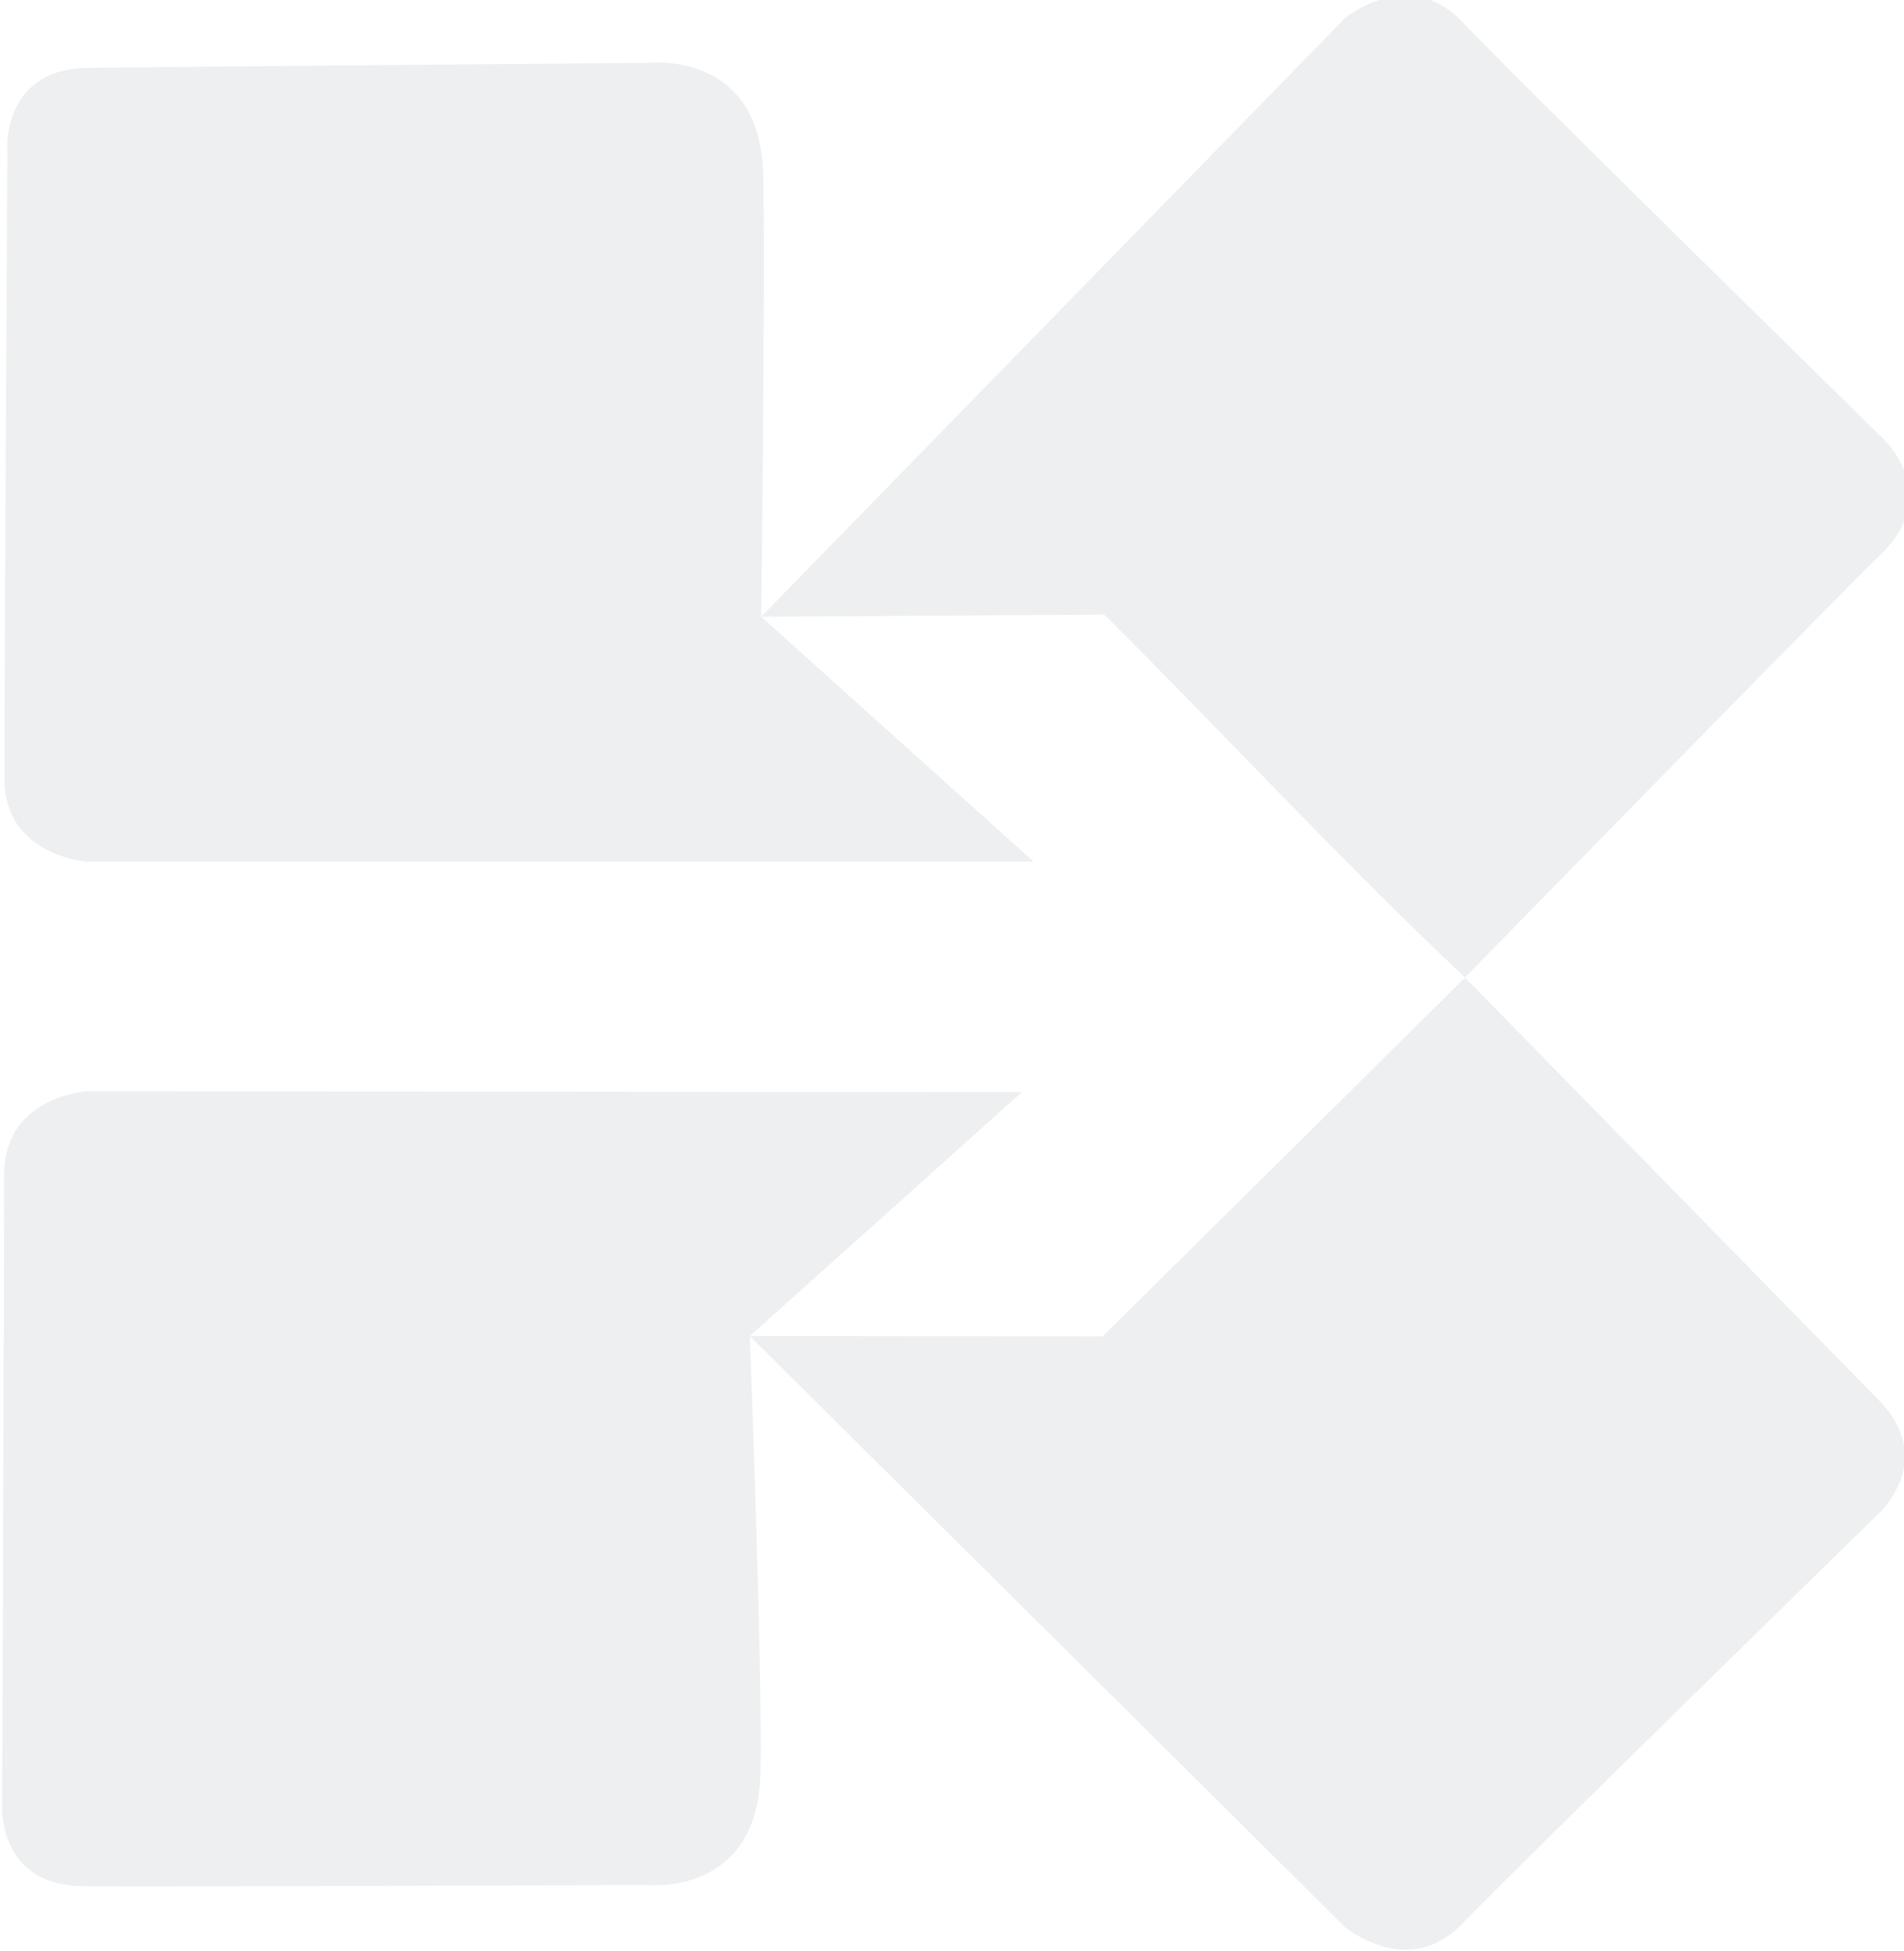 <?xml version="1.0" encoding="UTF-8" standalone="no"?>
<!-- Created with Inkscape (http://www.inkscape.org/) -->

<svg
   xmlns:dc="http://purl.org/dc/elements/1.1/"
   xmlns:cc="http://creativecommons.org/ns#"
   xmlns:rdf="http://www.w3.org/1999/02/22-rdf-syntax-ns#"
   xmlns:svg="http://www.w3.org/2000/svg"
   xmlns="http://www.w3.org/2000/svg"
   xmlns:sodipodi="http://sodipodi.sourceforge.net/DTD/sodipodi-0.dtd"
   xmlns:inkscape="http://www.inkscape.org/namespaces/inkscape"
   width="18.668mm"
   height="19.122mm"
   viewBox="0 0 18.668 19.122"
   version="1.1"
   id="svg1200"
   inkscape:version="0.92.5 (2060ec1f9f, 2020-04-08)"
   sodipodi:docname="logo-white.svg">
  <defs
     id="defs1194" />
  <sodipodi:namedview
     id="base"
     pagecolor="#ffffff"
     bordercolor="#666666"
     borderopacity="1.0"
     inkscape:pageopacity="0.0"
     inkscape:pageshadow="2"
     inkscape:zoom="11.2"
     inkscape:cx="16.292671"
     inkscape:cy="25.065978"
     inkscape:document-units="mm"
     inkscape:current-layer="g16413-4"
     showgrid="false"
     inkscape:window-width="1080"
     inkscape:window-height="1895"
     inkscape:window-x="0"
     inkscape:window-y="0"
     inkscape:window-maximized="1" />
  <g
     inkscape:label="Layer 1"
     inkscape:groupmode="layer"
     id="layer1"
     transform="translate(-243.154,-168.755)">
    <g
       style="fill:#485d66;fill-opacity:1"
       id="g16413-4"
       transform="matrix(0.261,0,0,0.261,230.984,193.578)">
      <path
         sodipodi:nodetypes="cscscccscc"
         inkscape:connector-curvature="0"
         id="path16356-58"
         d="m 46.905,-89.386 c 0,0 -0.274,-3.136 3.043,-3.175 2.385,-0.028 21.12,-0.187 21.12,-0.187 0,0 4.14,-0.445 4.233,4.233 0.077,3.836 -0.077,16.569 -0.077,16.569 l 10.233,9.198 H 49.901 c 0,0 -3.11,-0.192 -3.11,-3.138 0,-2.947 0.114,-23.499 0.114,-23.499 z"
         style="fill:#485d66;fill-opacity:0.094;stroke:none;stroke-width:0.265px;stroke-linecap:butt;stroke-linejoin:miter;stroke-opacity:1" />
      <path
         inkscape:transform-center-y="-5.8990173"
         inkscape:transform-center-x="-23.528187"
         sodipodi:nodetypes="csccccscc"
         inkscape:connector-curvature="0"
         id="path16356-5-40"
         d="m 117.313,-78.689 c 0,0 2.354,2.09 -0.029,4.397 -1.713,1.659 -15.622,15.896 -15.622,15.896 -4.861,-4.593 -8.812,-8.913 -13.551,-13.631 l -12.887,0.08 21.926,-22.475 c 0,0 2.391,-1.998 4.416,0.143 2.025,2.141 15.748,15.59 15.748,15.59 z"
         style="fill:#485d66;fill-opacity:0.094;stroke:none;stroke-width:0.265px;stroke-linecap:butt;stroke-linejoin:miter;stroke-opacity:1" />
      <path
         sodipodi:nodetypes="cscscccscc"
         inkscape:connector-curvature="0"
         id="path16356-5-4-8"
         d="m 46.71,-27.444 c 0,0 -0.274,3.136 3.043,3.175 2.385,0.028 21.213,-0.047 21.213,-0.047 0,0 4.14,0.445 4.233,-4.233 0.077,-3.836 -0.405,-16.381 -0.405,-16.381 l 10.22,-9.161 -35.121,-0.036 c 0,0 -3.11,0.192 -3.11,3.138 0,2.947 -0.073,23.546 -0.073,23.546 z"
         style="fill:#485d66;fill-opacity:0.094;stroke:none;stroke-width:0.265px;stroke-linecap:butt;stroke-linejoin:miter;stroke-opacity:1" />
      <path
         inkscape:transform-center-y="6.1739262"
         inkscape:transform-center-x="-23.479628"
         sodipodi:nodetypes="ccccccscc"
         inkscape:connector-curvature="0"
         id="path16356-5-8-4"
         d="m 117.128,-38.192 c 0,0 2.374,-2.068 0.013,-4.398 l -15.479,-15.806 c -2.718,2.708 -13.618,13.48 -13.618,13.48 l -13.25,-0.015 22.341,22.178 c 0,0 2.372,2.021 4.417,-0.101 2.045,-2.121 15.575,-15.339 15.575,-15.339 z"
         style="fill:#485d66;fill-opacity:0.094;stroke:none;stroke-width:0.265px;stroke-linecap:butt;stroke-linejoin:miter;stroke-opacity:1" />
    </g>
  </g>
</svg>
